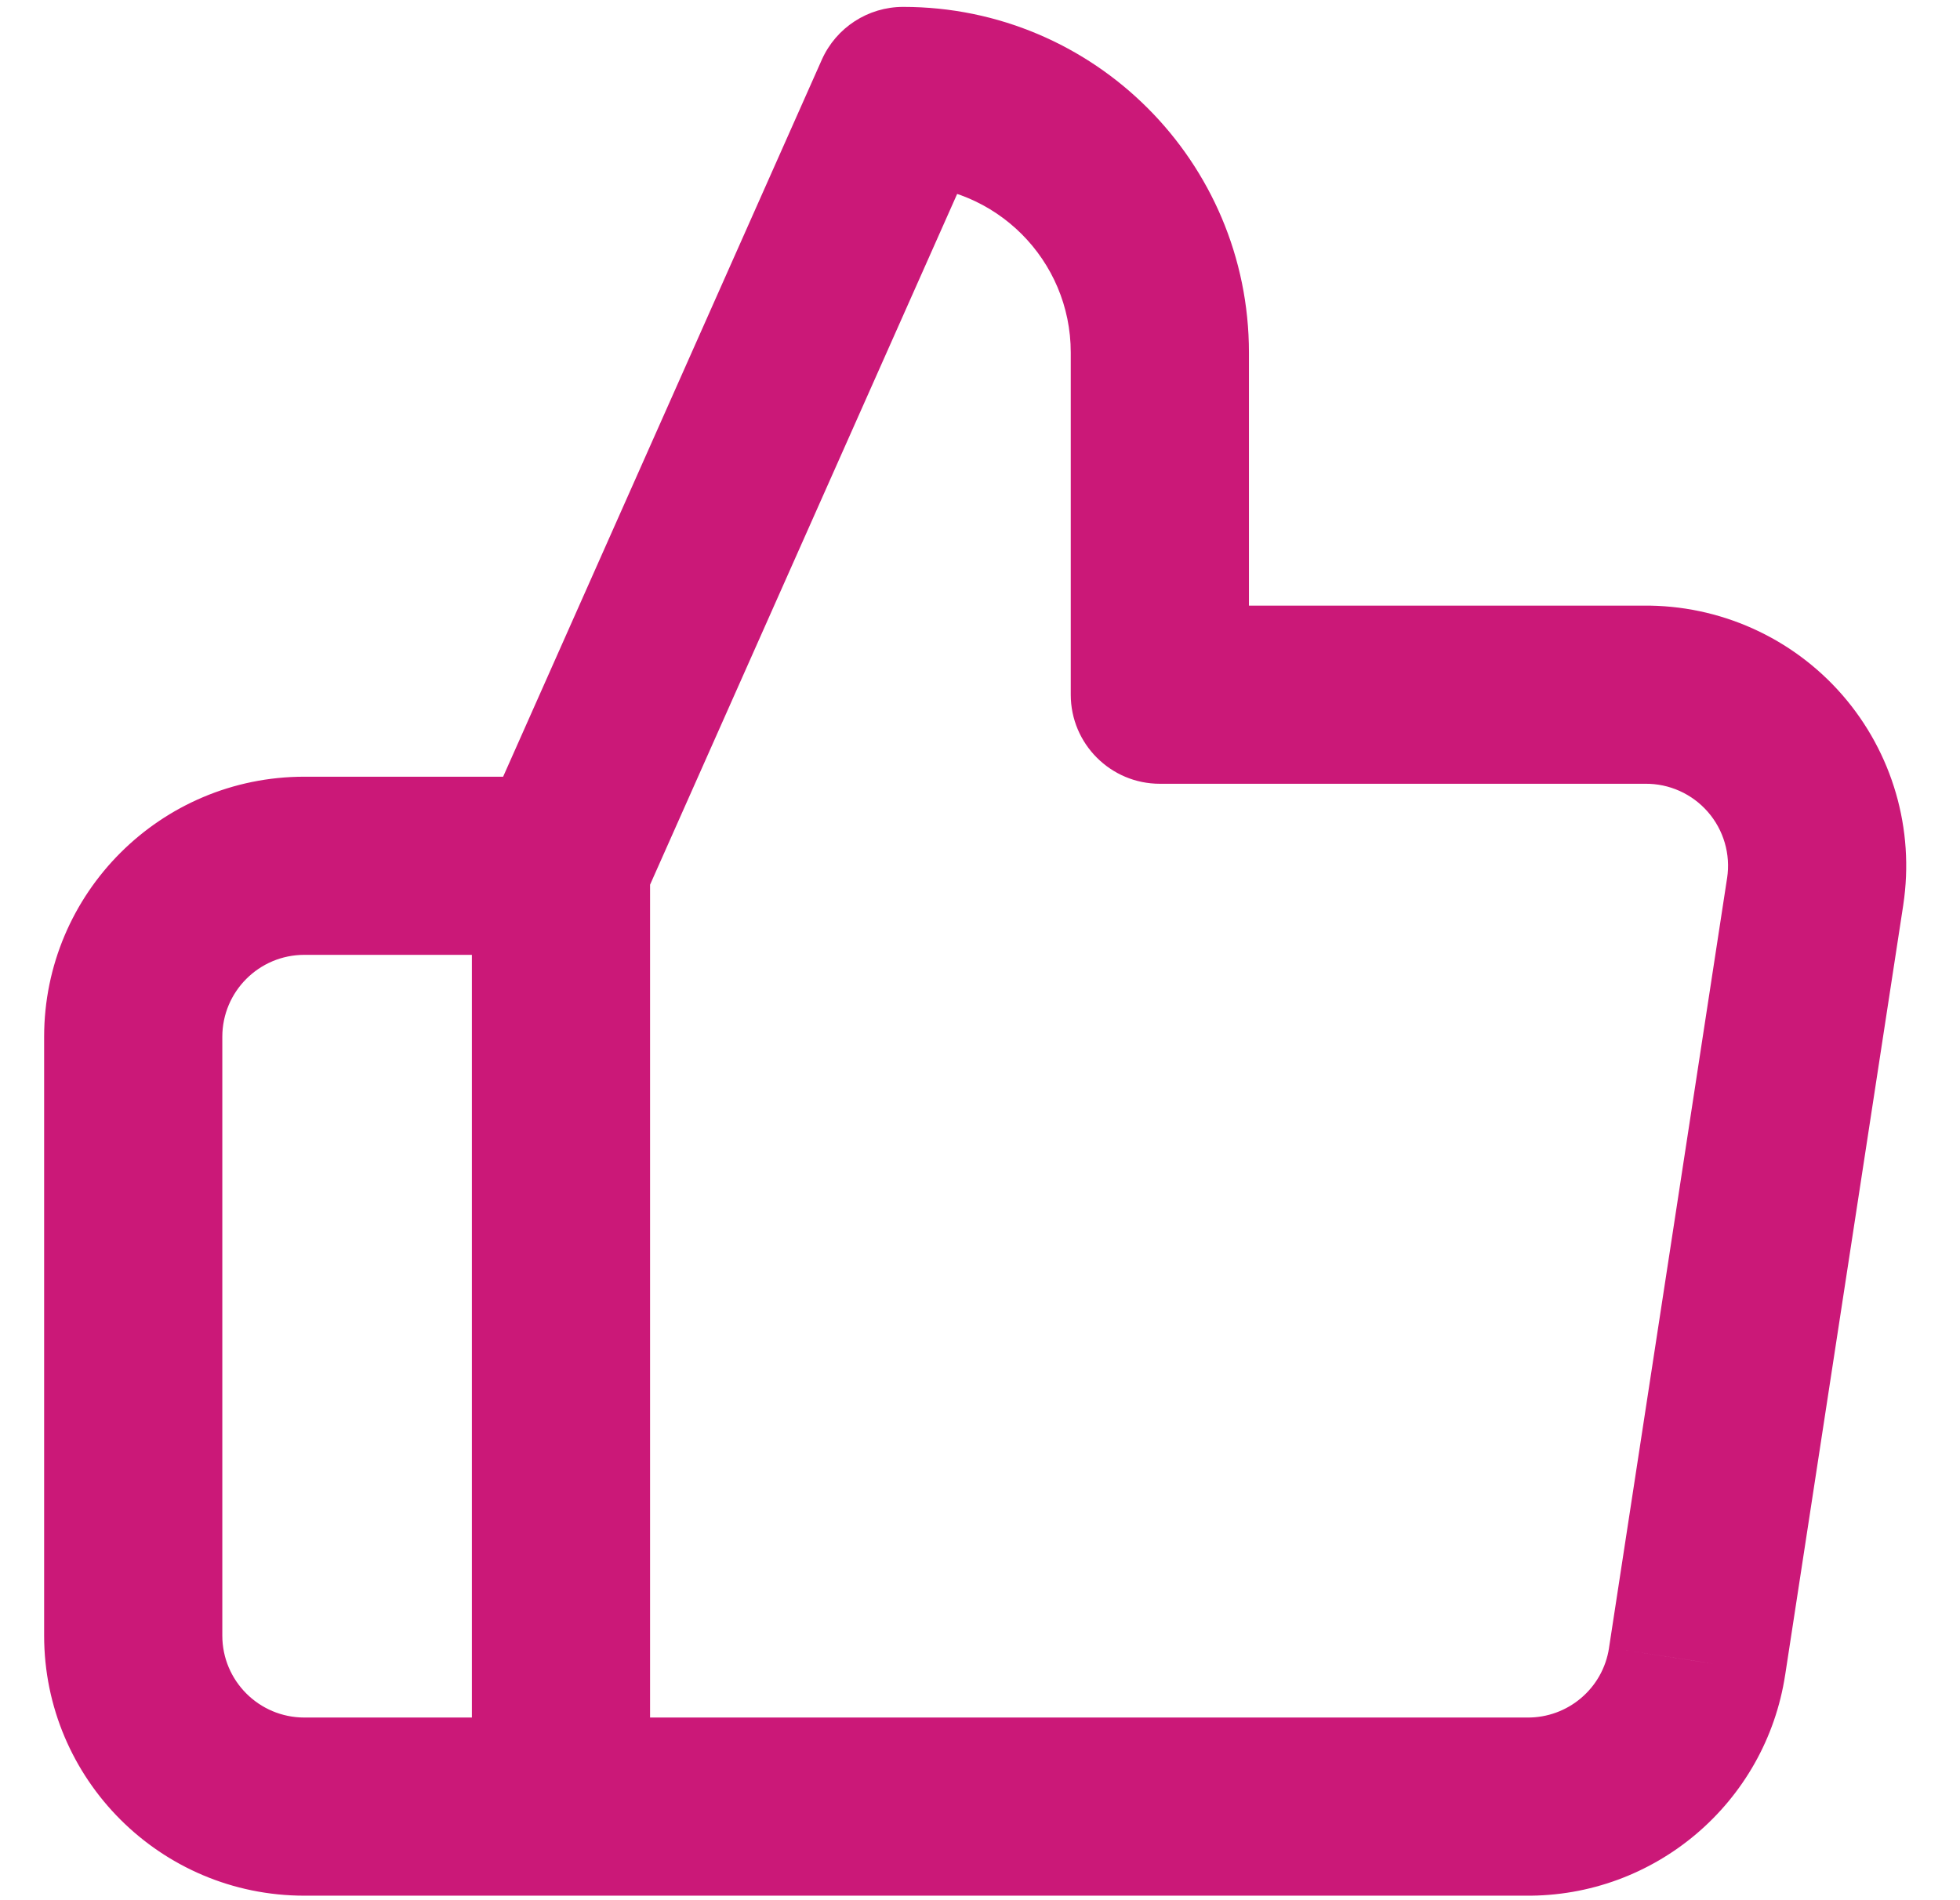<svg width="33" height="32" viewBox="0 0 33 32" fill="none" xmlns="http://www.w3.org/2000/svg">
<path d="M19.528 11.699H18.028C18.028 12.527 18.7 13.199 19.528 13.199V11.699ZM15.207 1.616V0.116C14.614 0.116 14.077 0.465 13.836 1.007L15.207 1.616ZM9.445 14.58L8.075 13.971C7.99 14.162 7.946 14.37 7.946 14.58H9.445ZM9.445 30.424H7.946C7.946 31.253 8.617 31.924 9.445 31.924V30.424ZM25.693 30.424L25.71 28.924C25.705 28.924 25.699 28.924 25.693 28.924V30.424ZM28.574 27.976L27.091 27.748L27.091 27.751L28.574 27.976ZM30.562 15.012L32.045 15.239L32.045 15.237L30.562 15.012ZM29.888 12.689L31.02 11.705V11.705L29.888 12.689ZM27.681 11.699V13.199C27.687 13.199 27.692 13.199 27.698 13.199L27.681 11.699ZM9.445 30.424V31.924C10.274 31.924 10.945 31.253 10.945 30.424H9.445ZM9.445 14.58H10.945C10.945 13.752 10.274 13.08 9.445 13.08V14.58ZM21.028 11.699V5.937H18.028V11.699H21.028ZM21.028 5.937C21.028 2.722 18.422 0.116 15.207 0.116V3.116C16.765 3.116 18.028 4.379 18.028 5.937H21.028ZM13.836 1.007L8.075 13.971L10.816 15.189L16.578 2.225L13.836 1.007ZM7.946 14.58V30.424H10.945V14.58H7.946ZM9.445 31.924H25.693V28.924H9.445V31.924ZM25.676 31.924C27.861 31.949 29.73 30.36 30.057 28.201L27.091 27.751C26.988 28.432 26.399 28.932 25.71 28.924L25.676 31.924ZM30.057 28.203L32.045 15.239L29.079 14.785L27.091 27.748L30.057 28.203ZM32.045 15.237C32.238 13.966 31.863 12.675 31.02 11.705L28.756 13.674C29.021 13.979 29.14 14.386 29.079 14.787L32.045 15.237ZM31.02 11.705C30.176 10.735 28.949 10.185 27.664 10.199L27.698 13.199C28.103 13.194 28.49 13.368 28.756 13.674L31.02 11.705ZM27.681 10.199H19.528V13.199H27.681V10.199ZM9.445 28.924H5.124V31.924H9.445V28.924ZM5.124 28.924C4.362 28.924 3.743 28.306 3.743 27.544H0.743C0.743 29.963 2.705 31.924 5.124 31.924V28.924ZM3.743 27.544V17.461H0.743V27.544H3.743ZM3.743 17.461C3.743 16.698 4.362 16.08 5.124 16.08V13.08C2.705 13.08 0.743 15.041 0.743 17.461H3.743ZM5.124 16.08H9.445V13.08H5.124V16.08ZM7.945 14.58V30.424H10.945V14.58H7.945Z" fill="#CB1878"/>
</svg>
